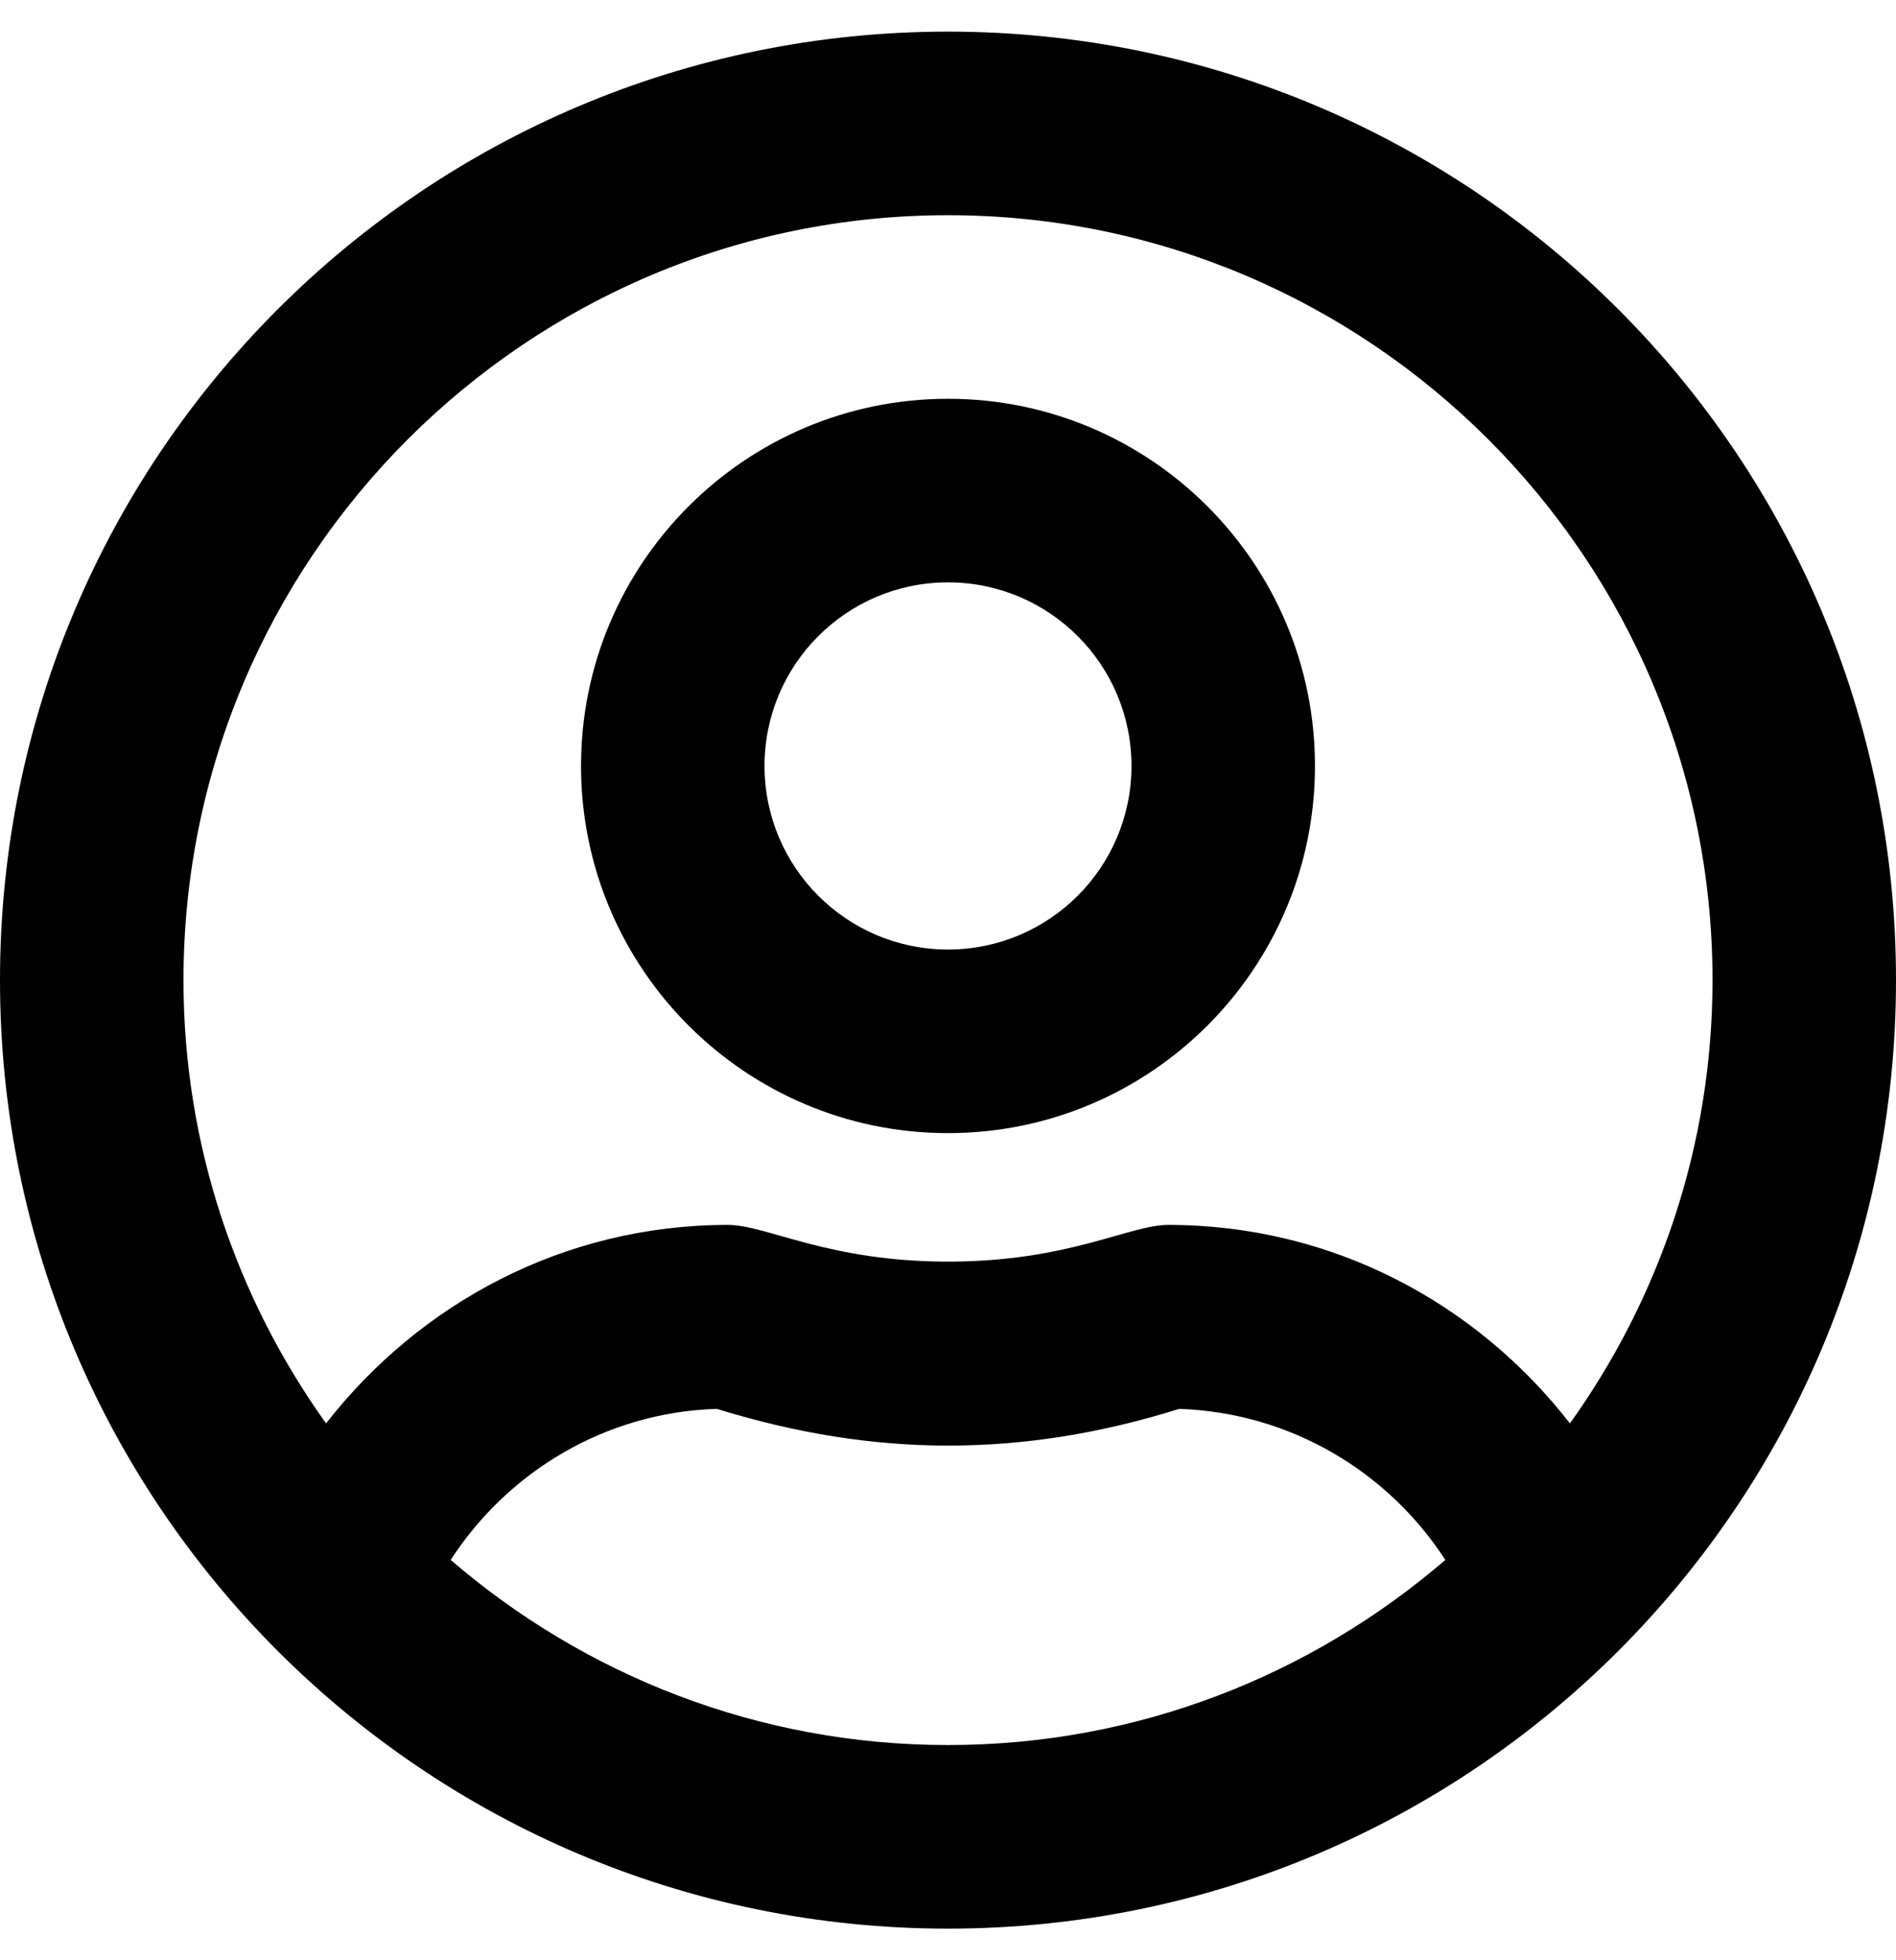<svg xmlns="http://www.w3.org/2000/svg" width="3em" height="3.1em" viewBox="0 0 496 512"><path fill="currentColor" d="M248 104c-53 0-96 43-96 96s43 96 96 96s96-43 96-96s-43-96-96-96m0 144c-26.5 0-48-21.5-48-48s21.5-48 48-48s48 21.5 48 48s-21.5 48-48 48m0-240C111 8 0 119 0 256s111 248 248 248s248-111 248-248S385 8 248 8m0 448c-49.7 0-95.1-18.3-130.1-48.4c14.9-23 40.4-38.6 69.6-39.5c20.8 6.4 40.6 9.6 60.5 9.6s39.7-3.1 60.5-9.6c29.2 1 54.7 16.5 69.6 39.5c-35 30.1-80.4 48.4-130.1 48.4m162.7-84.1c-24.4-31.4-62.1-51.9-105.1-51.9c-10.2 0-26 9.6-57.6 9.6c-31.5 0-47.4-9.6-57.6-9.6c-42.9 0-80.6 20.5-105.1 51.9C61.9 339.2 48 299.2 48 256c0-110.3 89.7-200 200-200s200 89.7 200 200c0 43.2-13.9 83.2-37.3 115.9"/></svg>